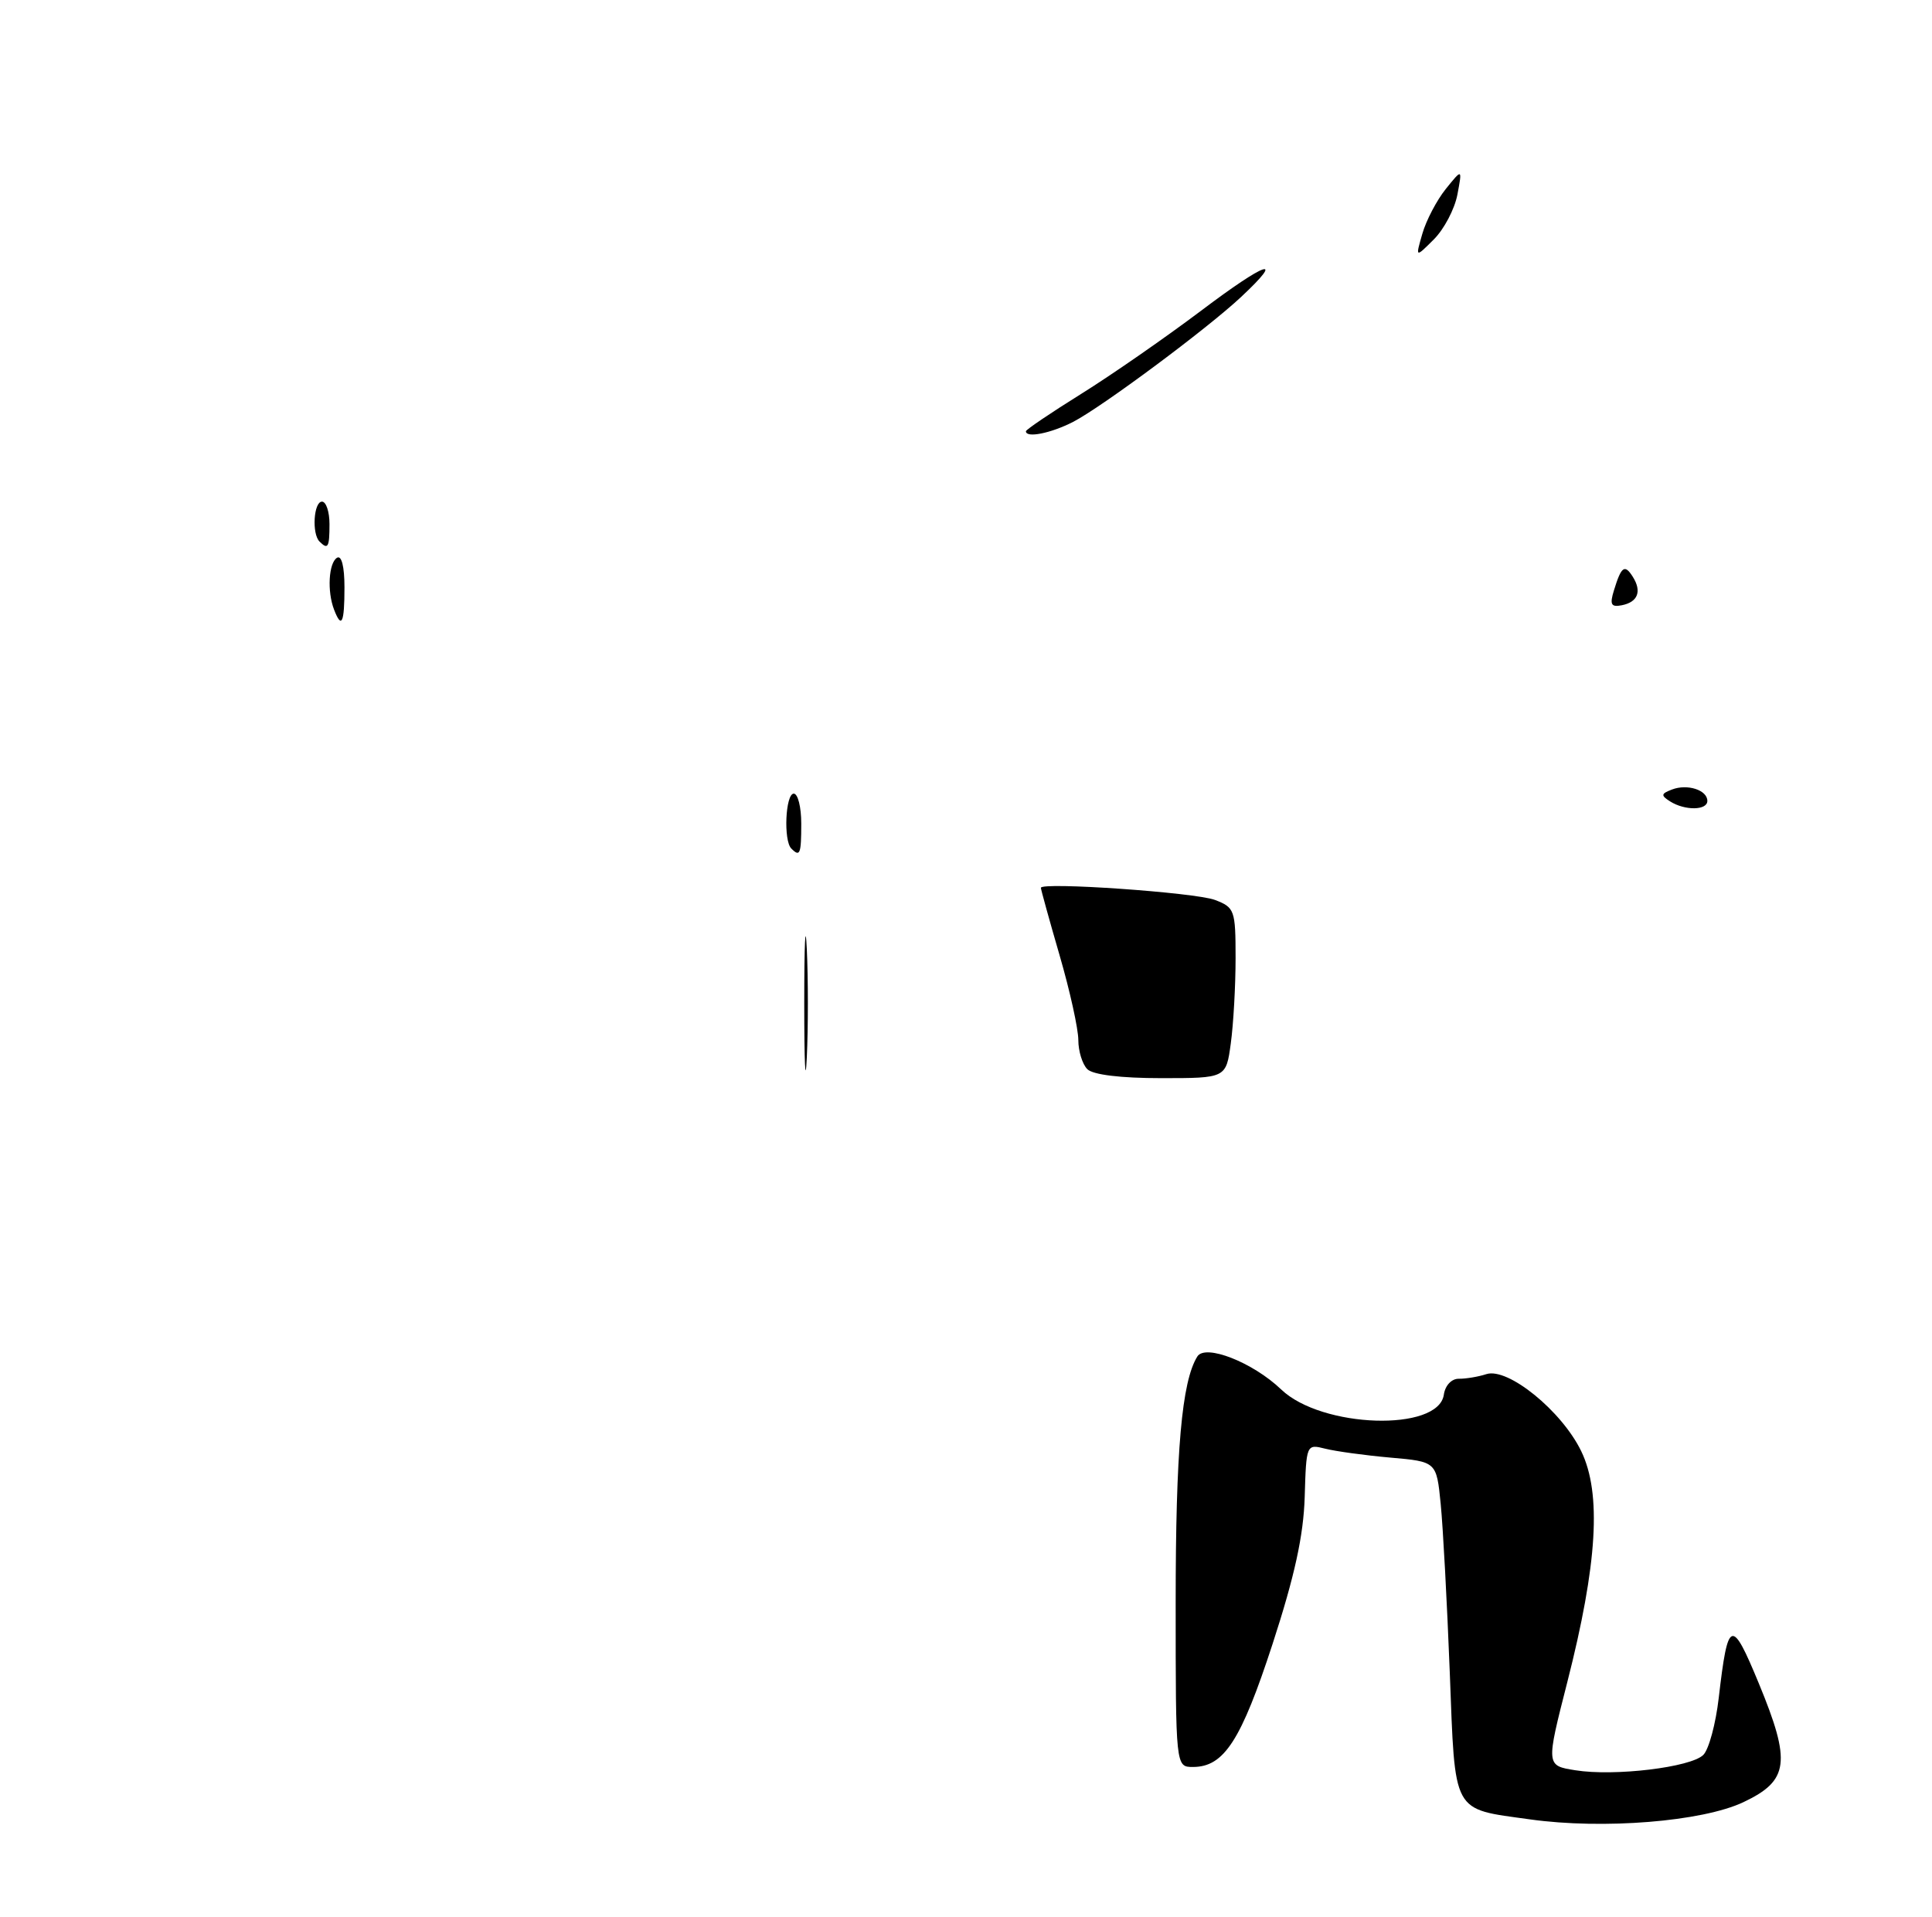 <?xml version="1.0" encoding="UTF-8" standalone="no"?>
<!DOCTYPE svg PUBLIC "-//W3C//DTD SVG 1.1//EN" "http://www.w3.org/Graphics/SVG/1.1/DTD/svg11.dtd" >
<svg xmlns="http://www.w3.org/2000/svg" xmlns:xlink="http://www.w3.org/1999/xlink" version="1.1" viewBox="0 0 258 256">
 <g >
 <path fill="currentColor"
d=" M 232.82 240.70 C 238.90 237.82 239.22 235.36 234.87 224.83 C 231.23 216.02 230.75 216.19 229.52 226.78 C 229.12 230.23 228.20 233.66 227.46 234.39 C 225.80 236.05 215.59 237.28 210.37 236.44 C 206.45 235.82 206.45 235.82 209.30 224.66 C 213.32 208.89 213.89 199.47 211.16 193.83 C 208.56 188.45 201.38 182.62 198.50 183.53 C 197.40 183.89 195.74 184.16 194.81 184.15 C 193.84 184.14 192.99 185.04 192.81 186.28 C 192.09 191.26 176.49 190.76 171.09 185.58 C 167.31 181.96 160.95 179.46 159.89 181.18 C 157.81 184.52 157.00 193.76 157.00 214.05 C 157.00 236.00 157.00 236.00 159.31 236.00 C 163.46 236.00 165.74 232.46 169.95 219.54 C 172.90 210.47 174.07 205.09 174.23 199.95 C 174.44 192.89 174.46 192.86 176.97 193.49 C 178.36 193.84 182.27 194.38 185.66 194.68 C 191.83 195.22 191.83 195.22 192.39 200.86 C 192.70 203.96 193.24 214.05 193.60 223.28 C 194.34 242.51 193.81 241.53 204.31 243.00 C 214.07 244.37 227.33 243.30 232.82 240.70 Z  M 107.40 134.00 C 107.40 126.03 107.55 122.76 107.74 126.75 C 107.93 130.74 107.93 137.26 107.74 141.25 C 107.55 145.24 107.40 141.97 107.40 134.00 Z  M 145.20 142.80 C 144.54 142.14 144.00 140.39 144.00 138.91 C 144.00 137.43 142.88 132.34 141.50 127.60 C 140.12 122.85 139.00 118.79 139.00 118.58 C 139.00 117.77 159.62 119.20 162.25 120.20 C 164.87 121.20 165.00 121.55 165.00 127.98 C 165.00 131.69 164.71 136.81 164.36 139.36 C 163.73 144.00 163.73 144.00 155.06 144.00 C 149.66 144.00 145.95 143.55 145.20 142.80 Z  M 105.67 113.33 C 104.61 112.28 104.89 106.00 106.00 106.00 C 106.55 106.00 107.00 107.80 107.00 110.00 C 107.00 114.09 106.83 114.50 105.67 113.33 Z  M 223.03 107.04 C 221.77 106.24 221.80 106.01 223.28 105.45 C 225.33 104.66 228.00 105.52 228.00 106.97 C 228.00 108.25 225.01 108.29 223.03 107.04 Z  M 44.61 81.42 C 43.67 78.98 43.89 75.19 45.00 74.50 C 45.61 74.12 46.00 75.66 46.00 78.44 C 46.00 83.23 45.62 84.05 44.61 81.42 Z  M 215.53 78.84 C 216.51 75.64 216.96 75.32 218.04 77.03 C 219.28 78.99 218.72 80.42 216.57 80.84 C 215.14 81.12 214.94 80.74 215.53 78.84 Z  M 42.67 72.33 C 41.62 71.29 41.89 67.00 43.00 67.00 C 43.55 67.00 44.00 68.35 44.00 70.00 C 44.00 73.11 43.80 73.46 42.67 72.33 Z  M 137.00 57.60 C 137.00 57.39 140.32 55.14 144.38 52.61 C 148.44 50.08 155.64 45.08 160.38 41.51 C 169.07 34.95 171.76 34.02 165.75 39.65 C 161.22 43.90 147.15 54.36 143.30 56.35 C 140.34 57.87 137.00 58.54 137.00 57.60 Z  M 189.94 31.22 C 190.45 29.44 191.86 26.75 193.07 25.24 C 195.28 22.50 195.28 22.50 194.62 26.00 C 194.25 27.93 192.84 30.61 191.48 31.97 C 189.01 34.44 189.01 34.44 189.94 31.22 Z "/>
</g>
</svg>